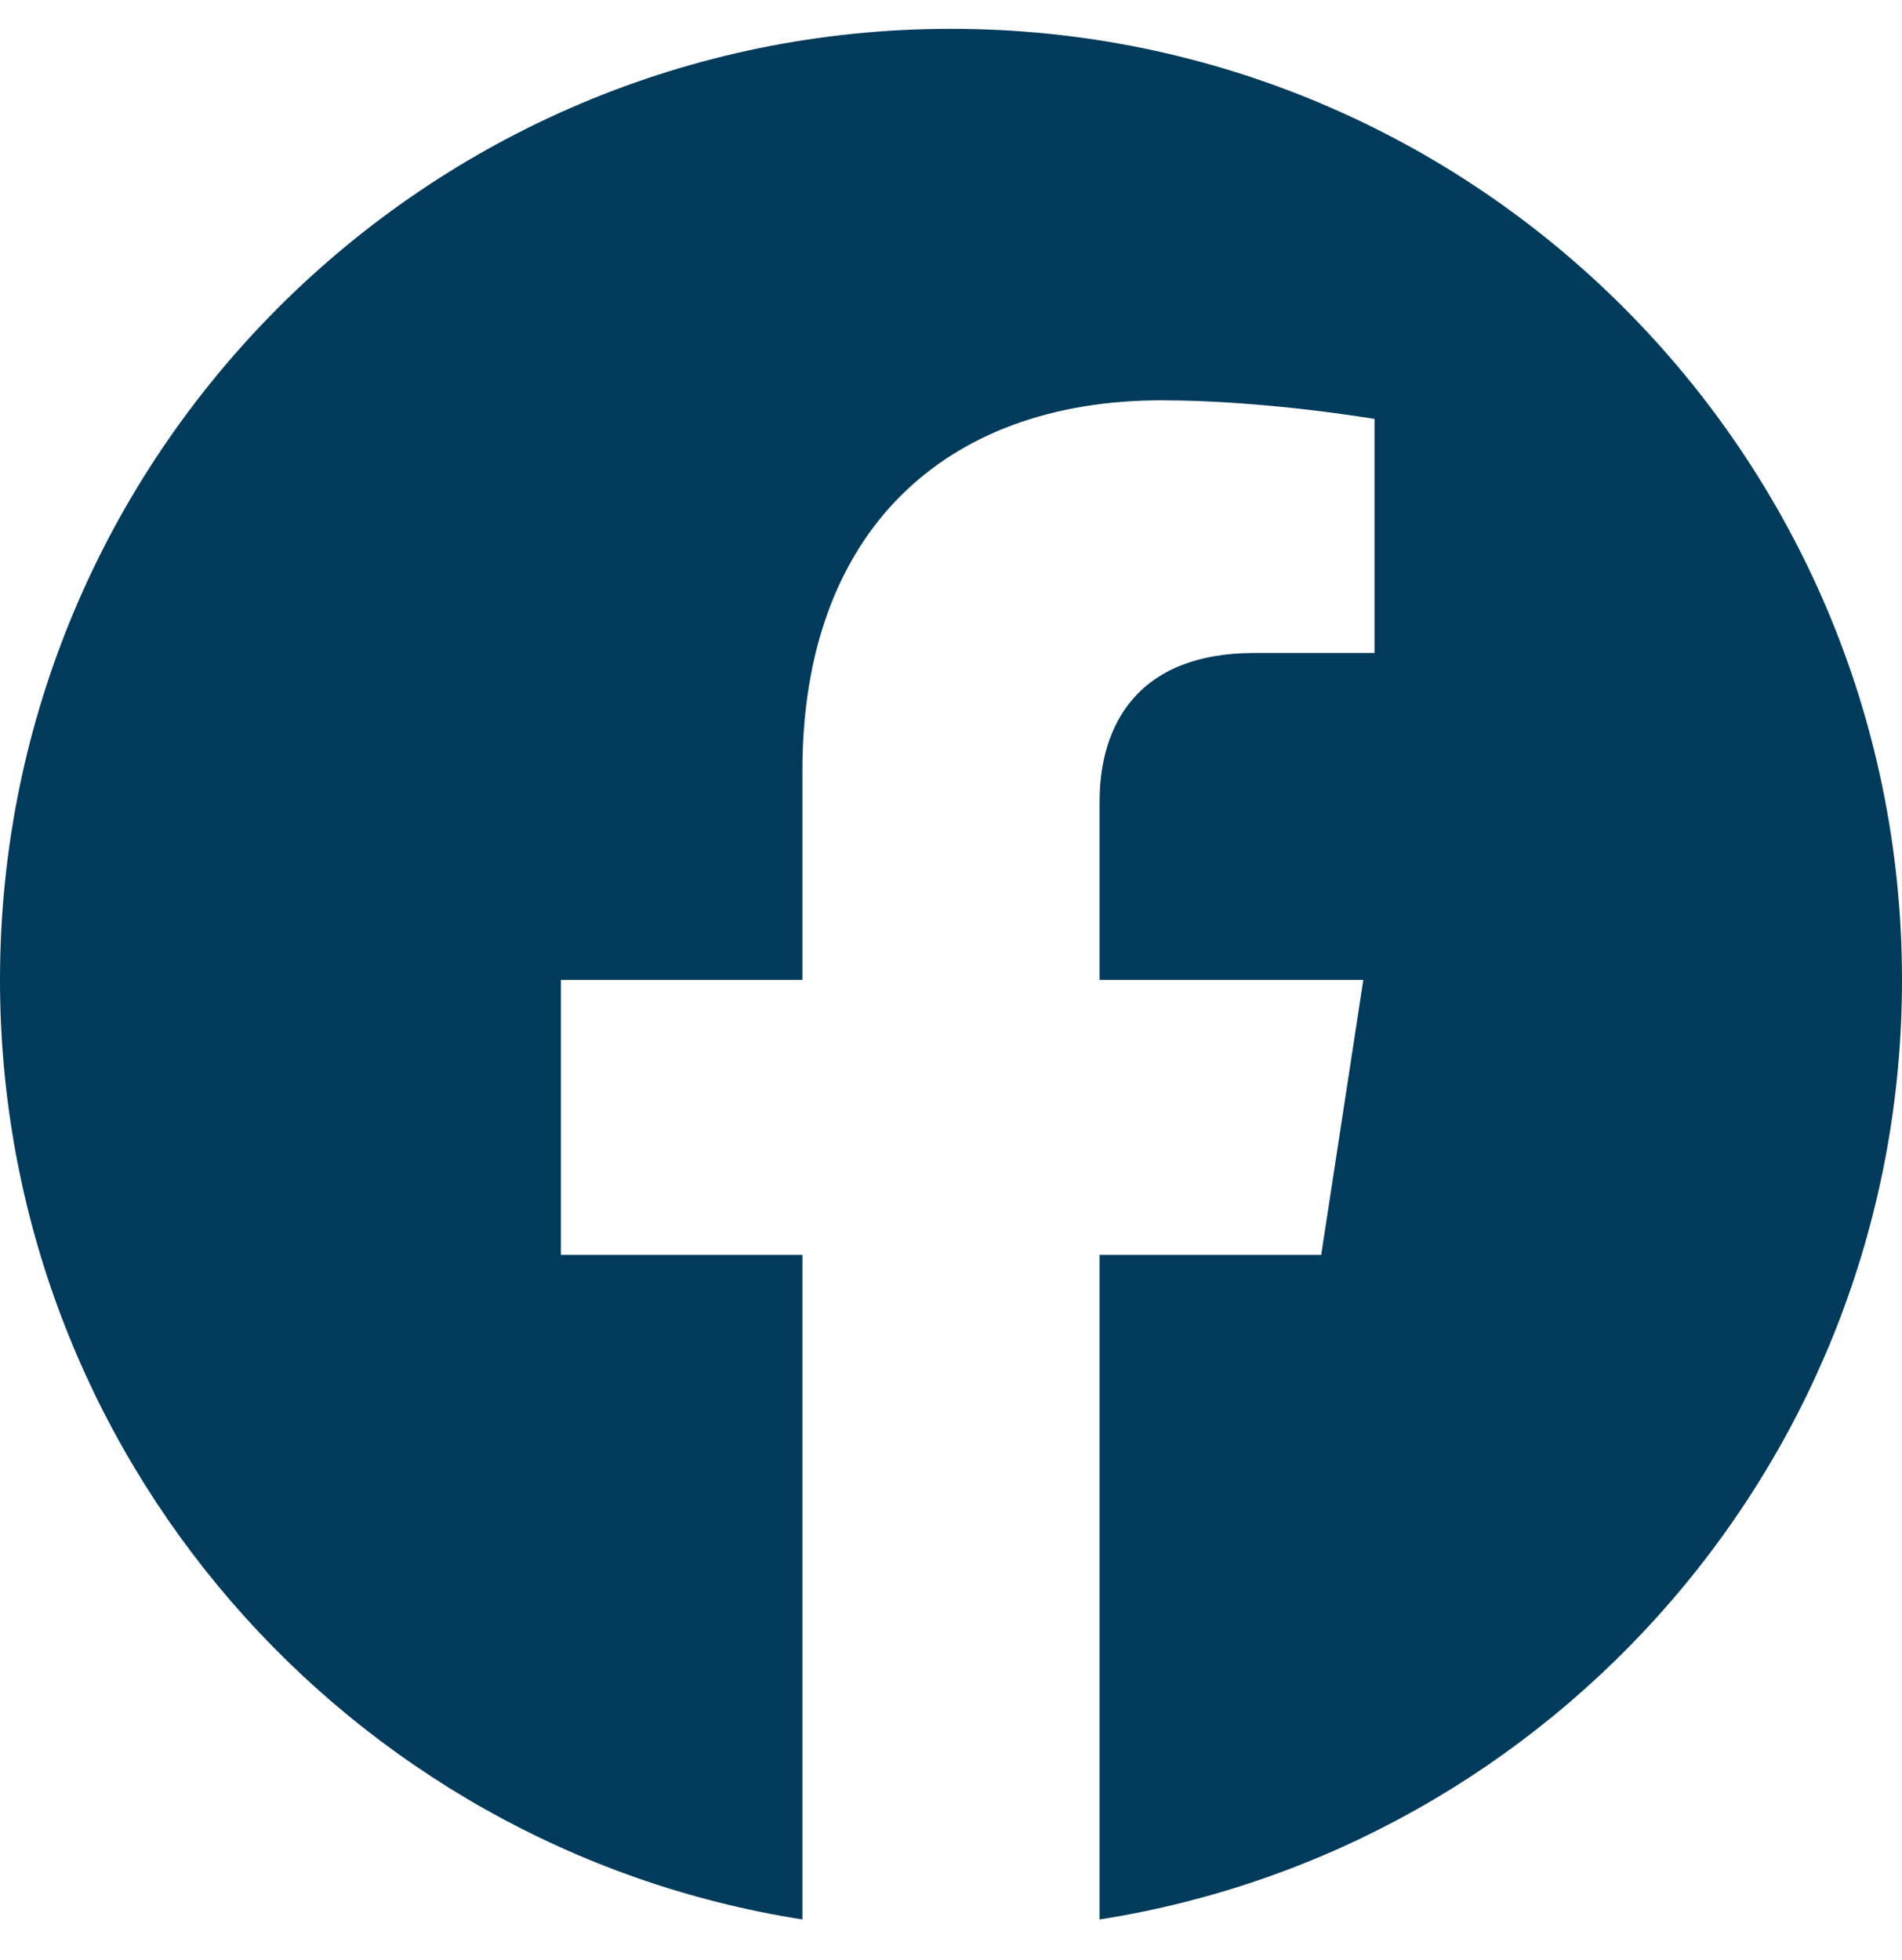 <svg width="33" height="34" viewBox="0 0 33 34" fill="none" xmlns="http://www.w3.org/2000/svg">
<g clip-path="url(#clip0_4945_23895)">
<path d="M33 17C33 7.887 25.613 0.5 16.5 0.5C7.387 0.5 0 7.887 0 17C0 25.235 6.034 32.062 13.922 33.3V21.77H9.732V17H13.922V13.365C13.922 9.23 16.385 6.945 20.154 6.945C21.959 6.945 23.848 7.268 23.848 7.268V11.328H21.767C19.718 11.328 19.078 12.6 19.078 13.906V17H23.654L22.923 21.77H19.078V33.3C26.966 32.062 33 25.235 33 17Z" fill="#003B5C"/>
</g>
<defs>
<clipPath id="clip0_4945_23895">
<rect width="33" height="33" fill="white" transform="translate(0 0.5)"/>
</clipPath>
</defs>
</svg>
